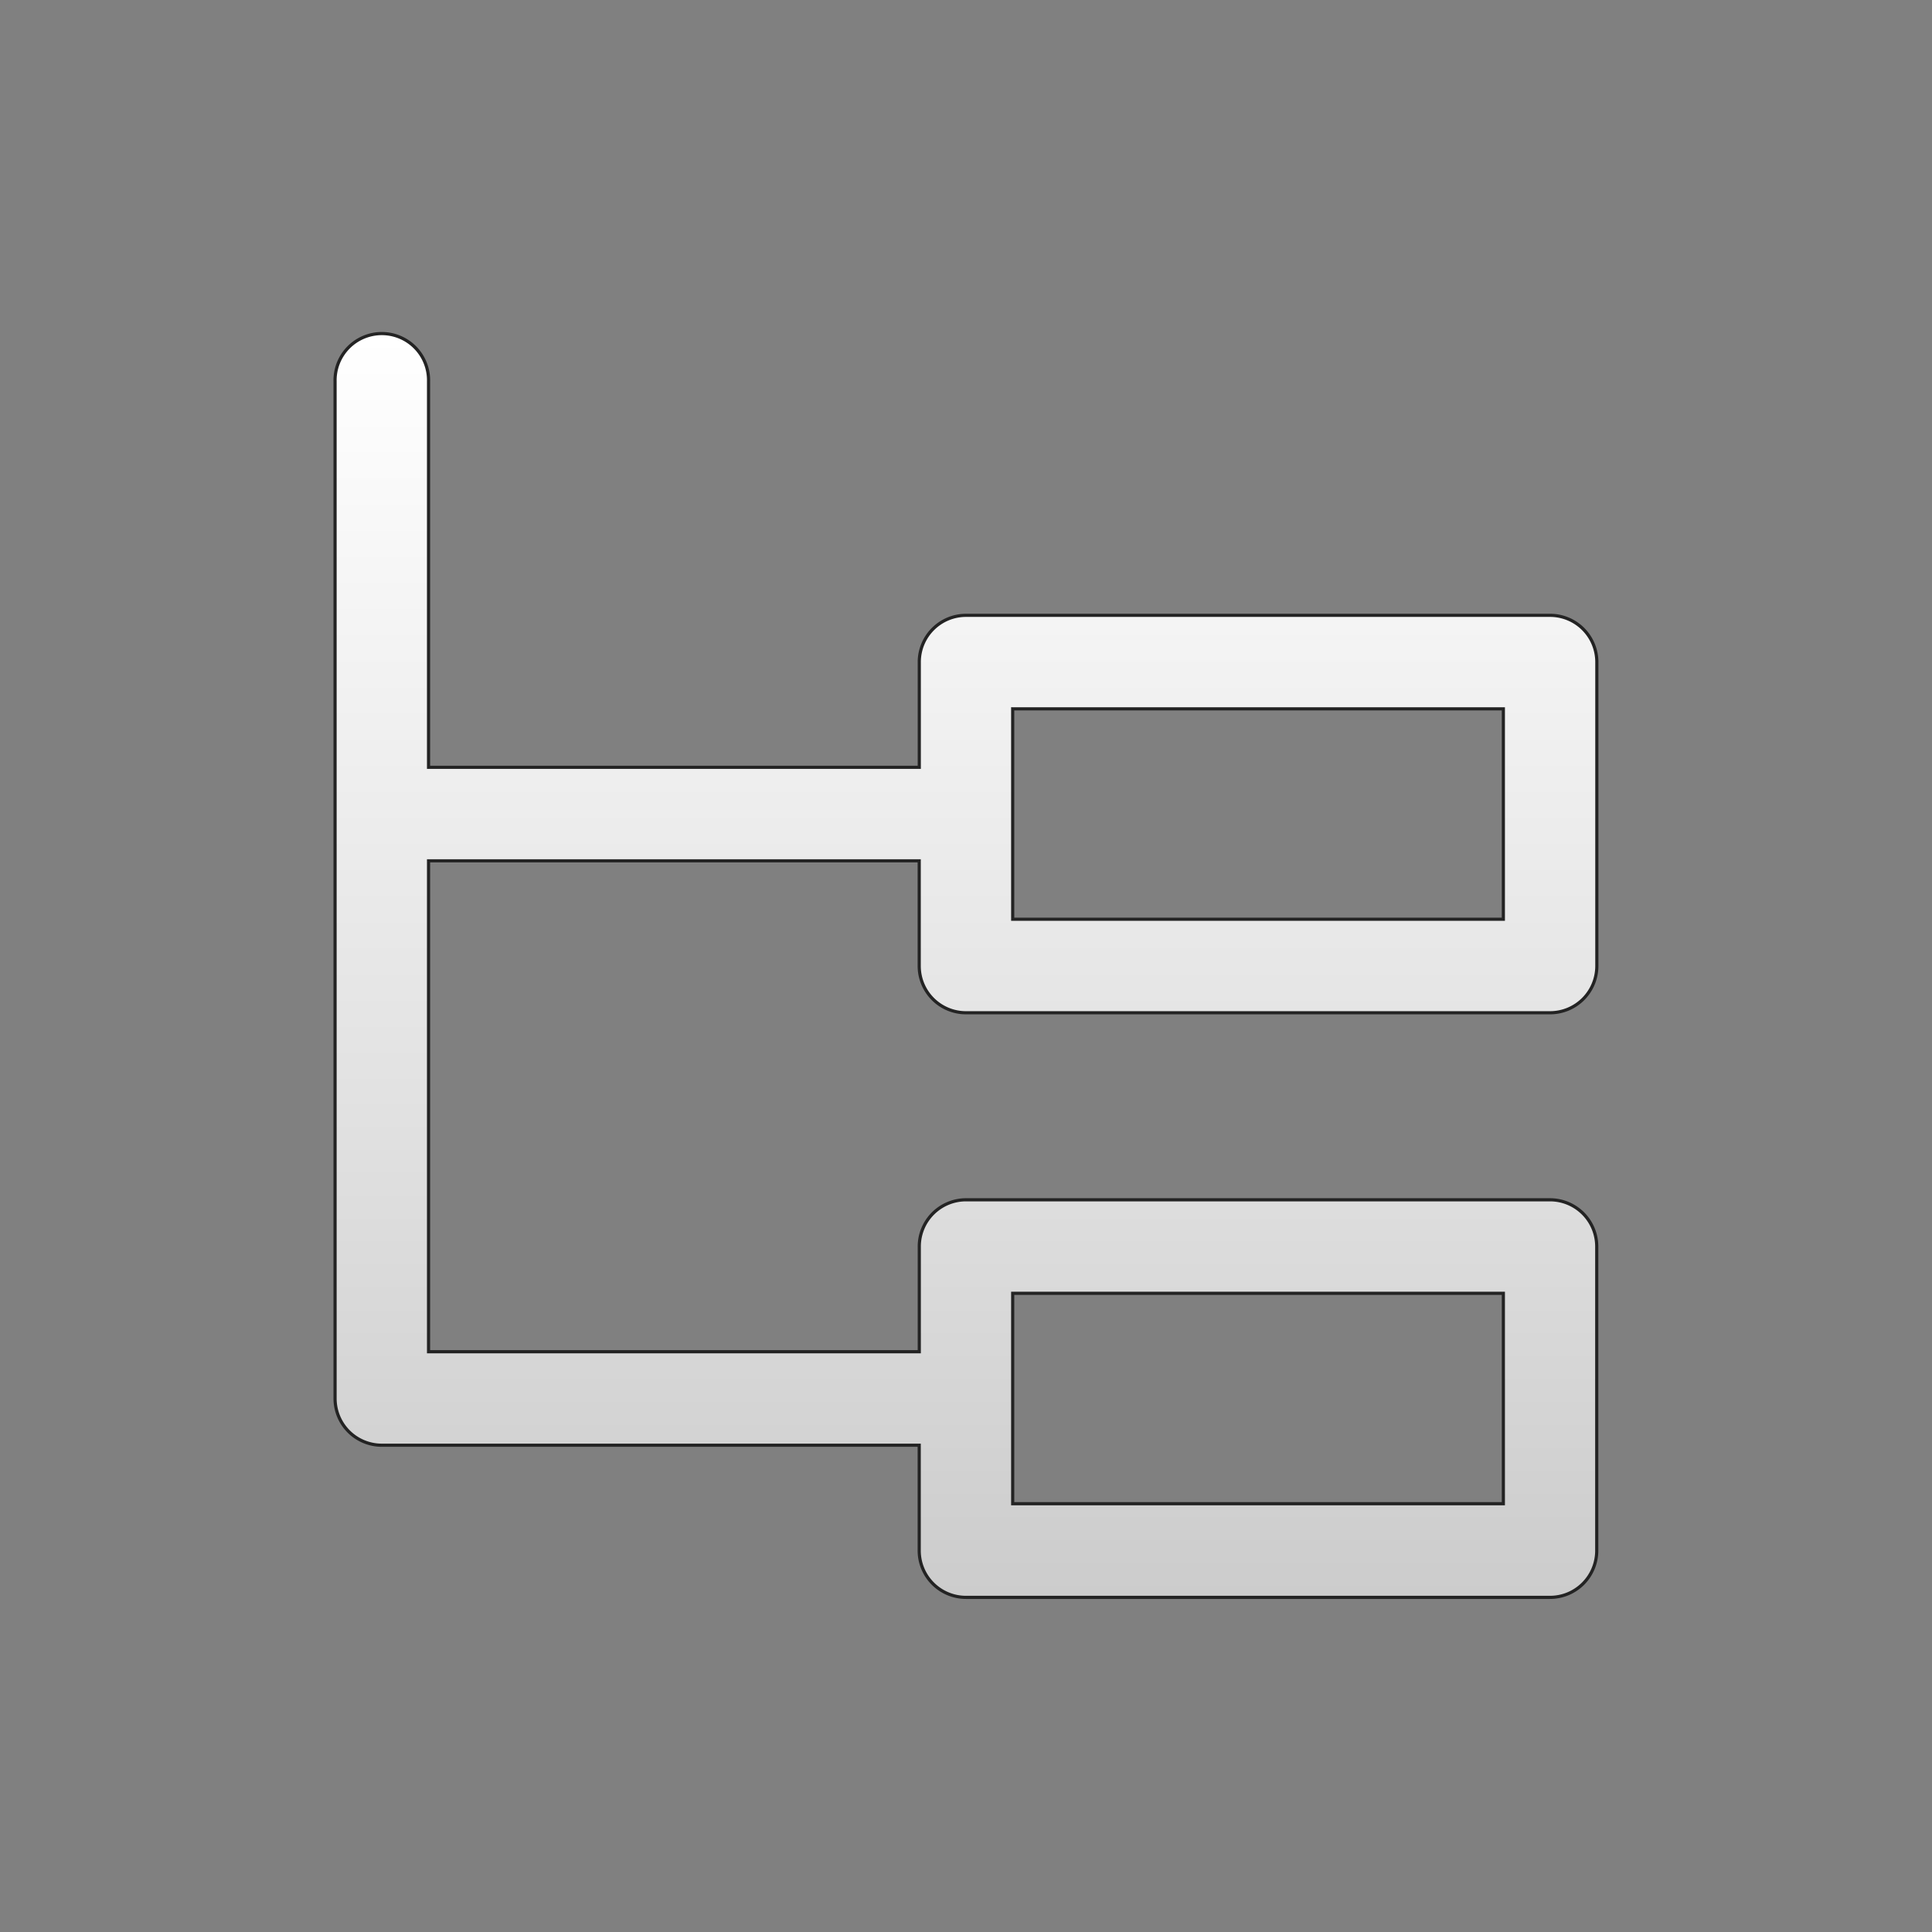 <svg id="Layer_1" data-name="Layer 1" xmlns="http://www.w3.org/2000/svg" xmlns:xlink="http://www.w3.org/1999/xlink" viewBox="0 0 612 612"><rect x="0" y="0" width="612" height="612" fill="#808080" stroke="none"/><defs><style>.cls-1{stroke:#232323;stroke-miterlimit:10;fill:url(#linear-gradient);}</style><linearGradient id="linear-gradient" x1="305.99" y1="106.05" x2="305.99" y2="505.95" gradientUnits="userSpaceOnUse"><stop offset="0" stop-color="#fff"/><stop offset="0.6" stop-color="#e2e2e2"/><stop offset="1" stop-color="#ccc"/></linearGradient></defs><path id="StudyTimeLine" class="cls-1" d="M306,320.81H491A14.81,14.81,0,0,0,505.83,306V209.73A14.81,14.81,0,0,0,491,194.92H306a14.81,14.81,0,0,0-14.8,14.81v33.33H135.75V120.86a14.81,14.81,0,1,0-29.61,0V443a14.8,14.8,0,0,0,14.8,14.8H291.18v33.33A14.81,14.81,0,0,0,306,506H491a14.81,14.81,0,0,0,14.8-14.81V394.87A14.81,14.81,0,0,0,491,380.06H306a14.81,14.81,0,0,0-14.8,14.81v33.32H135.75V272.68H291.18V306A14.81,14.81,0,0,0,306,320.81Zm14.81,88.87H476.22v66.65H320.79V409.68Zm0-185.14H476.22v66.65H320.79V224.54Z"/></svg>
